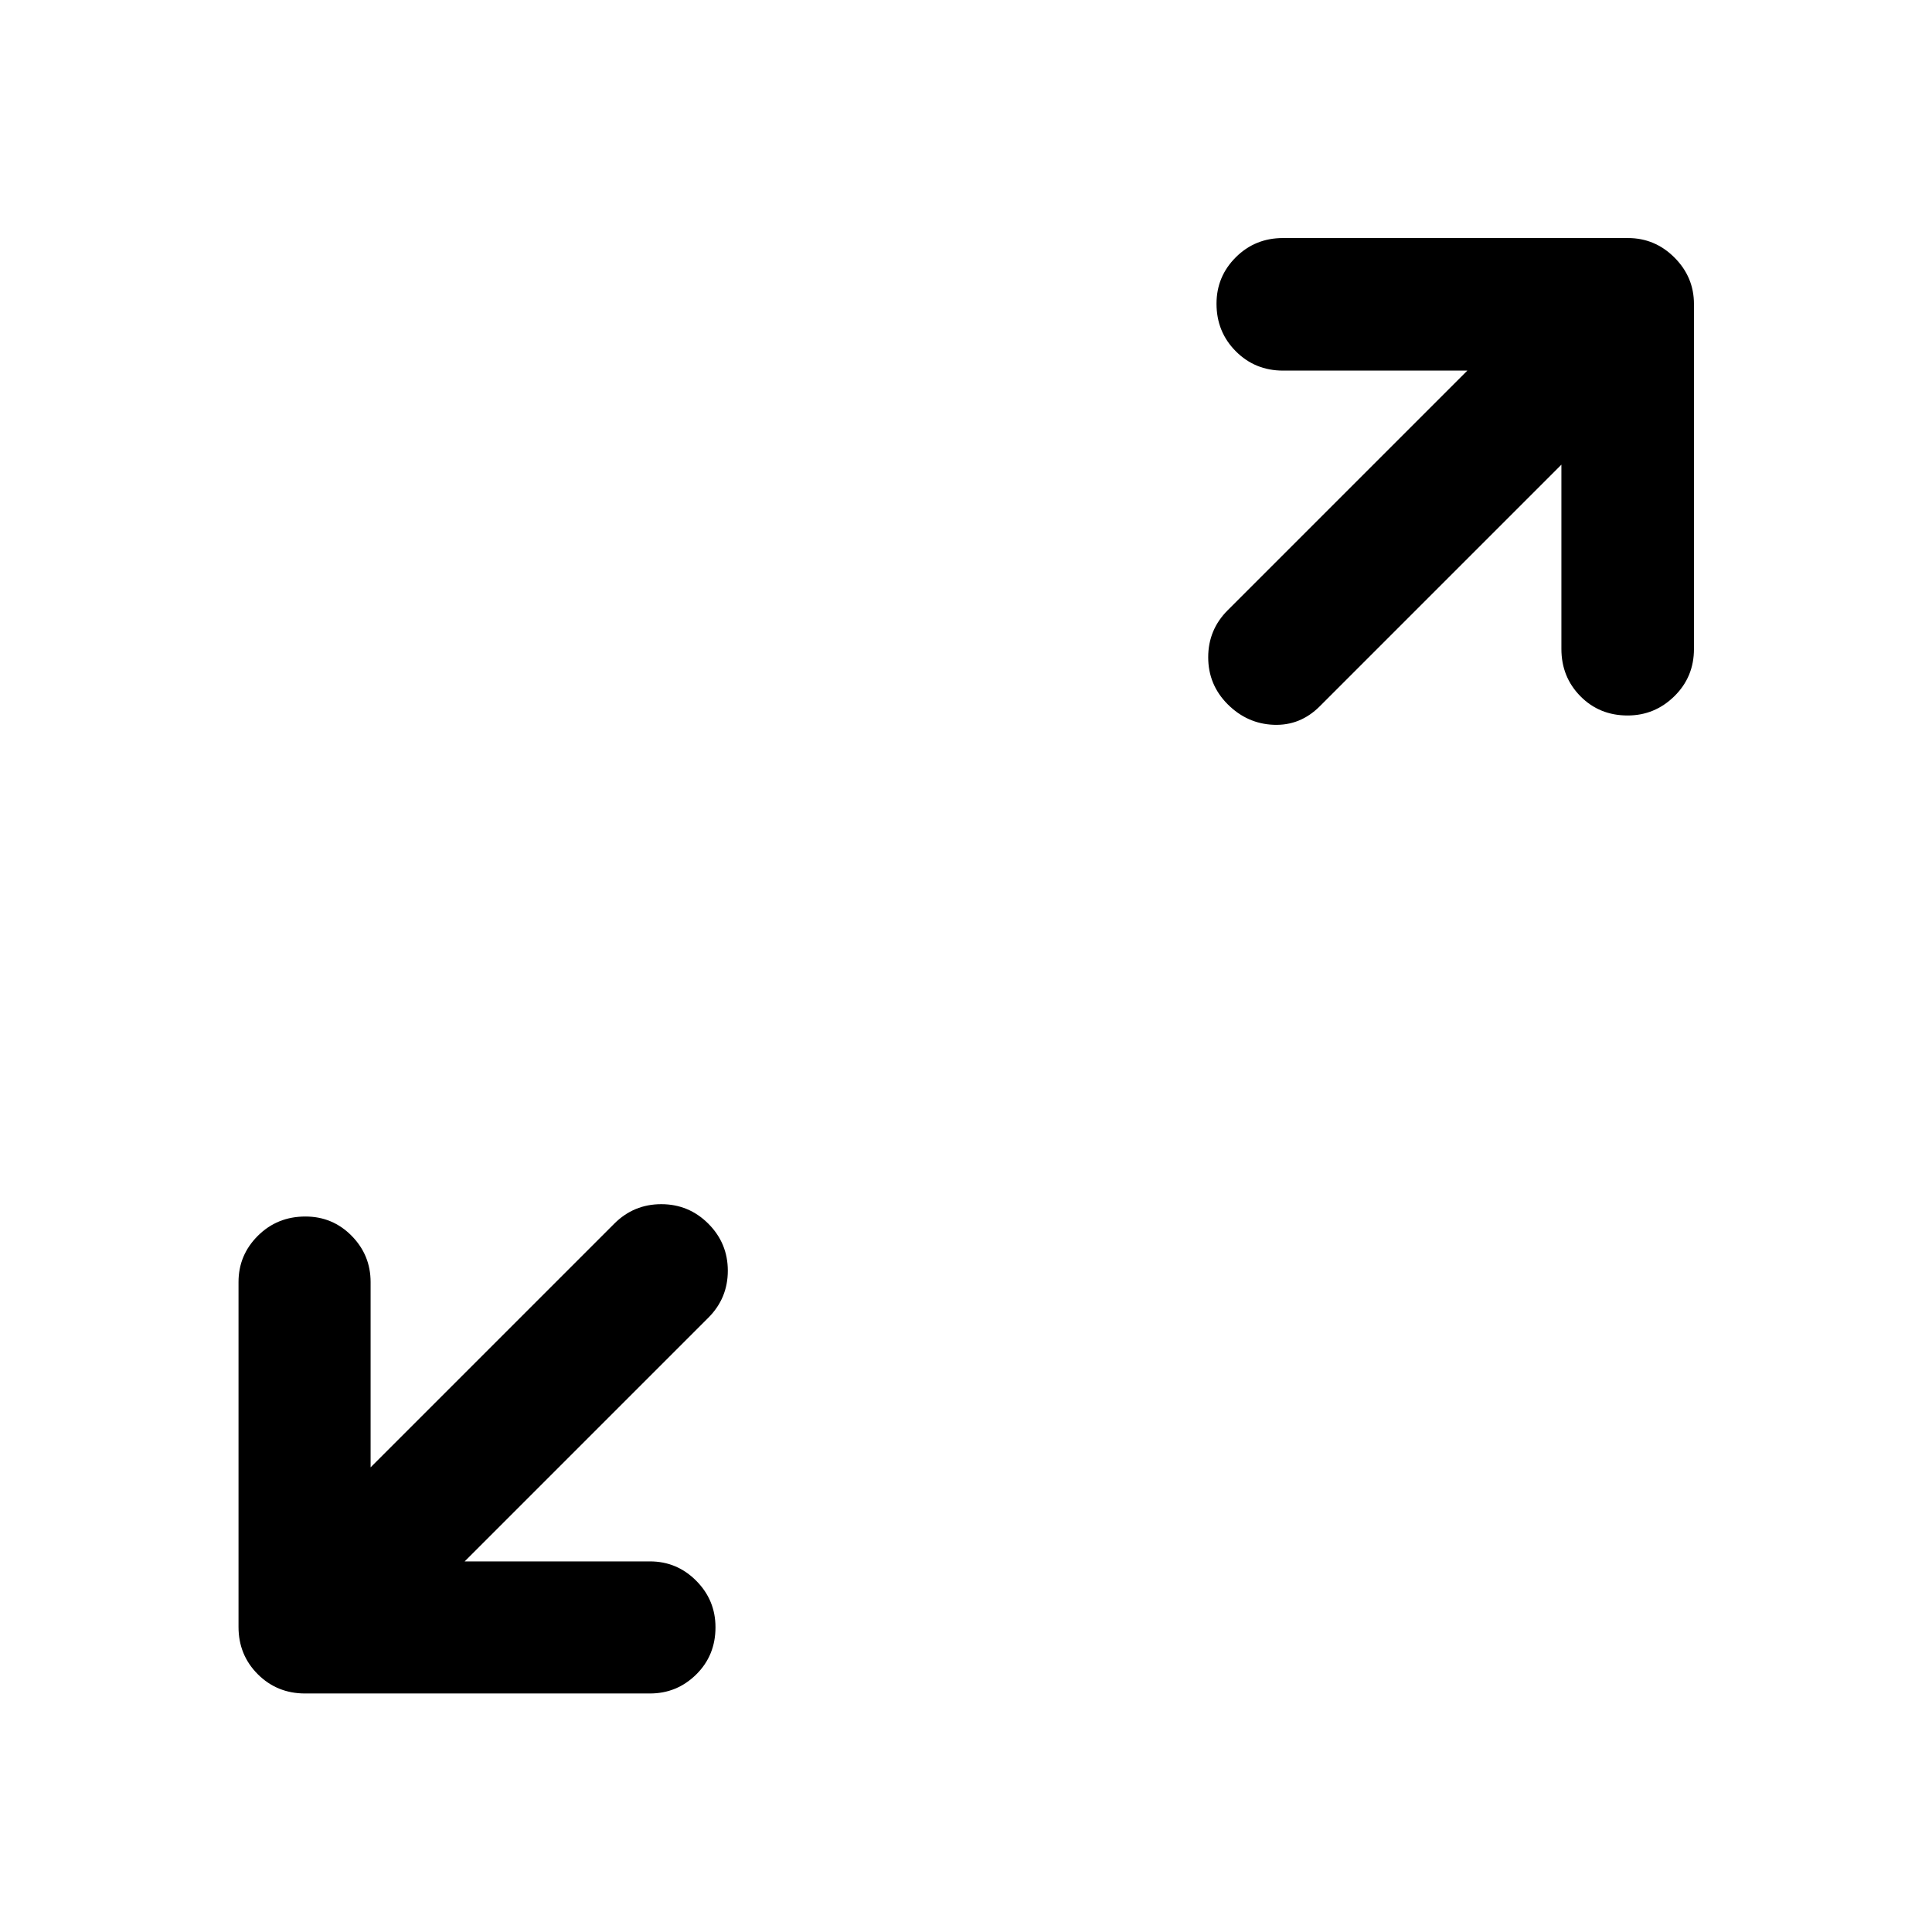 <svg xmlns="http://www.w3.org/2000/svg" height="48" viewBox="0 -960 960 960" width="48"><path d="M230.89-184.15h92.07q13.42 0 22.99 9.62 9.57 9.62 9.57 23.12 0 14-9.57 23.44-9.57 9.45-22.99 9.45H151.59q-13.93 0-23.5-9.57t-9.57-23.5v-171.37q0-13.42 9.62-22.99 9.62-9.57 23.62-9.57 13.5 0 22.95 9.57 9.44 9.57 9.44 22.99v92.07l121.07-121.07q9.69-9.69 23.37-9.69 13.67 0 23.37 9.69 9.69 9.7 9.69 23.37 0 13.68-9.69 23.37L230.89-184.15Zm544.96-544.96L655.78-609.04q-9.69 9.69-22.87 9.19-13.17-.5-22.87-10.19-9.69-9.7-9.69-23.37 0-13.68 9.69-23.37l119.07-119.07h-91.57q-13.92 0-23.49-9.62-9.57-9.62-9.57-23.62 0-13.5 9.57-23.06 9.57-9.57 23.49-9.57h171.37q13.43 0 23.12 9.69 9.69 9.69 9.69 23.12v171.37q0 13.92-9.74 23.49-9.74 9.57-23.24 9.57-14 0-23.45-9.57-9.44-9.57-9.44-23.49v-91.57Z"/></svg>